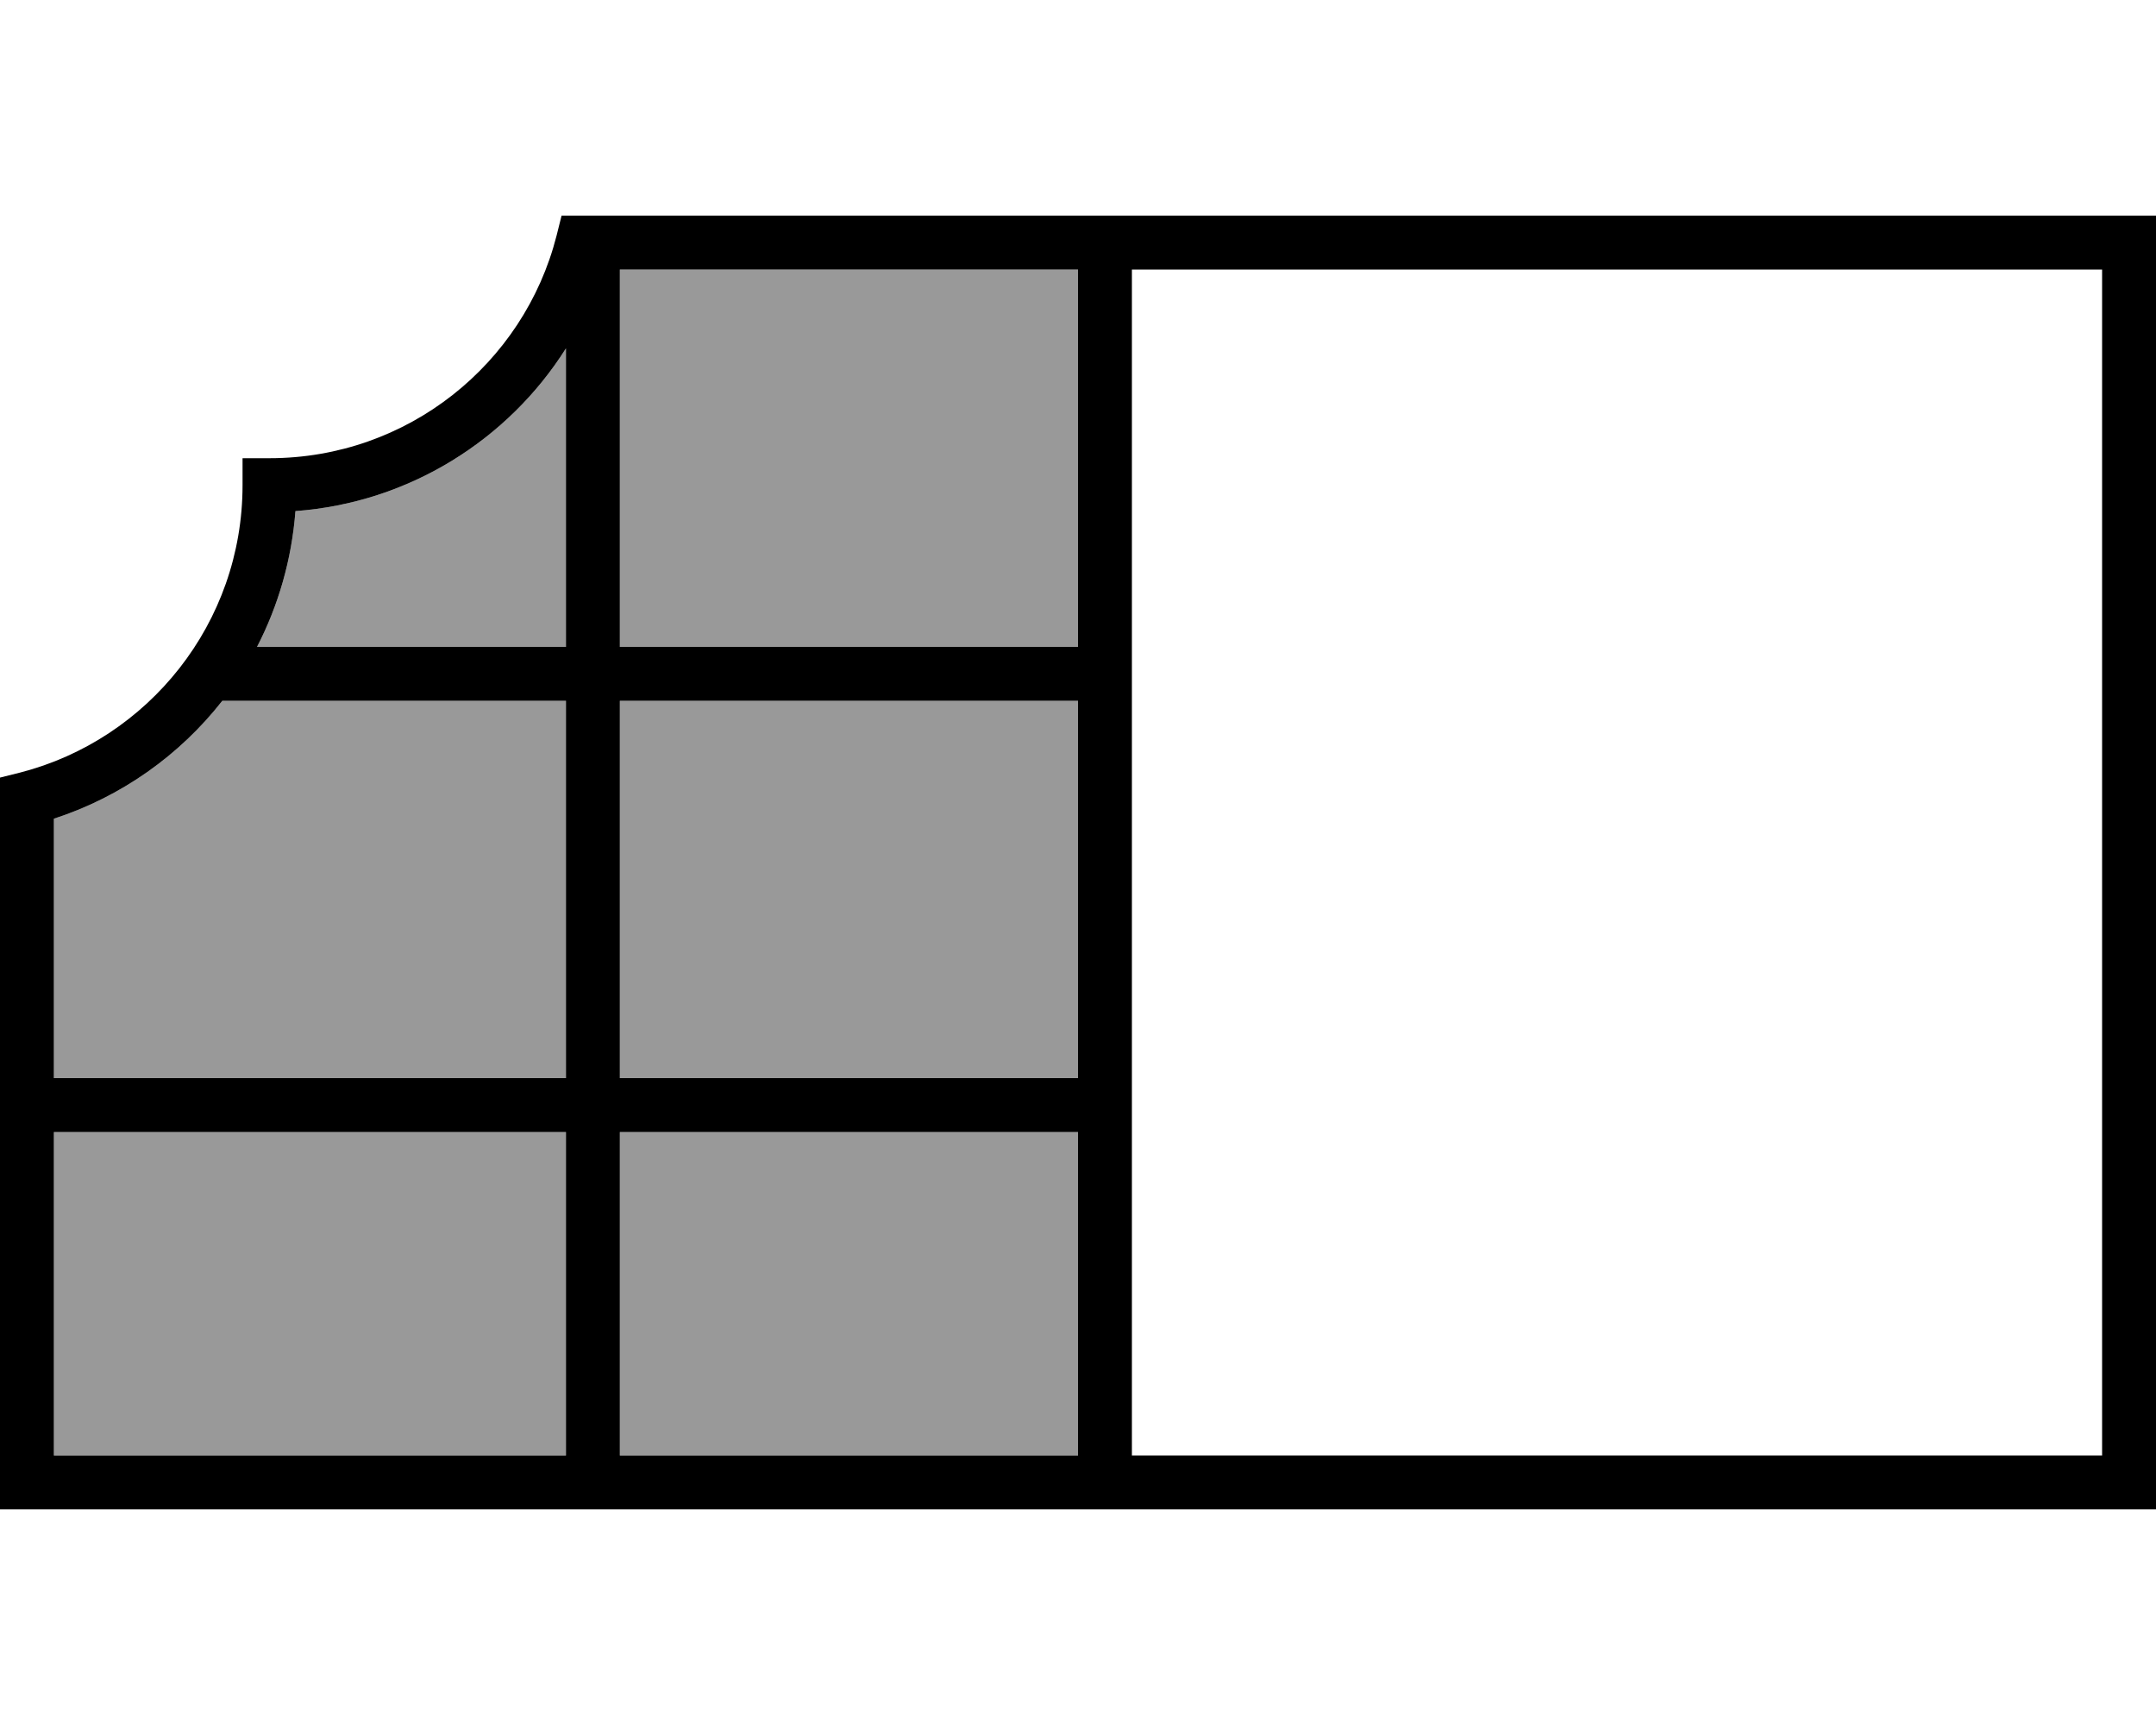 <svg xmlns="http://www.w3.org/2000/svg" viewBox="0 0 640 512"><defs><style>.fa-secondary{opacity:.4}</style></defs><path class="fa-secondary" d="M16 243l0 77 152 0 0-112L66 208c-12.7 16.2-30 28.5-50 35zm0 93l0 96 152 0 0-96L16 336zM76.3 192l91.7 0 0-88.6c-17.1 27.1-46.5 45.8-80.3 48.3c-1.1 14.4-5.1 28.1-11.4 40.3zM184 80l0 112 136 0 0-112L184 80zm0 128l0 112 136 0 0-112-136 0zm0 128l0 96 136 0 0-96-136 0z"/><path class="fa-primary" d="M166.8 64l6.2 0 147 0 8 0 8 0 288 0 16 0 0 16 0 352 0 16-16 0-288 0-8 0-8 0L8 448l-8 0 0-8L0 237l0-6.2 6-1.5C44 219.5 72 185 72 144l0-8 8 0c41 0 75.5-28 85.2-66l1.5-6zM184 80l0 112 136 0 0-112L184 80zm-16 23.4c-17.1 27.1-46.5 45.8-80.3 48.3c-1.1 14.4-5.1 28.1-11.4 40.3l91.7 0 0-88.6zM66 208c-12.7 16.2-30 28.5-50 35l0 77 152 0 0-112L66 208zM16 336l0 96 152 0 0-96L16 336zm168 96l136 0 0-96-136 0 0 96zM336 320l0 16 0 96 288 0 0-352L336 80l0 112 0 16 0 112zM320 208l-136 0 0 112 136 0 0-112z"/></svg>